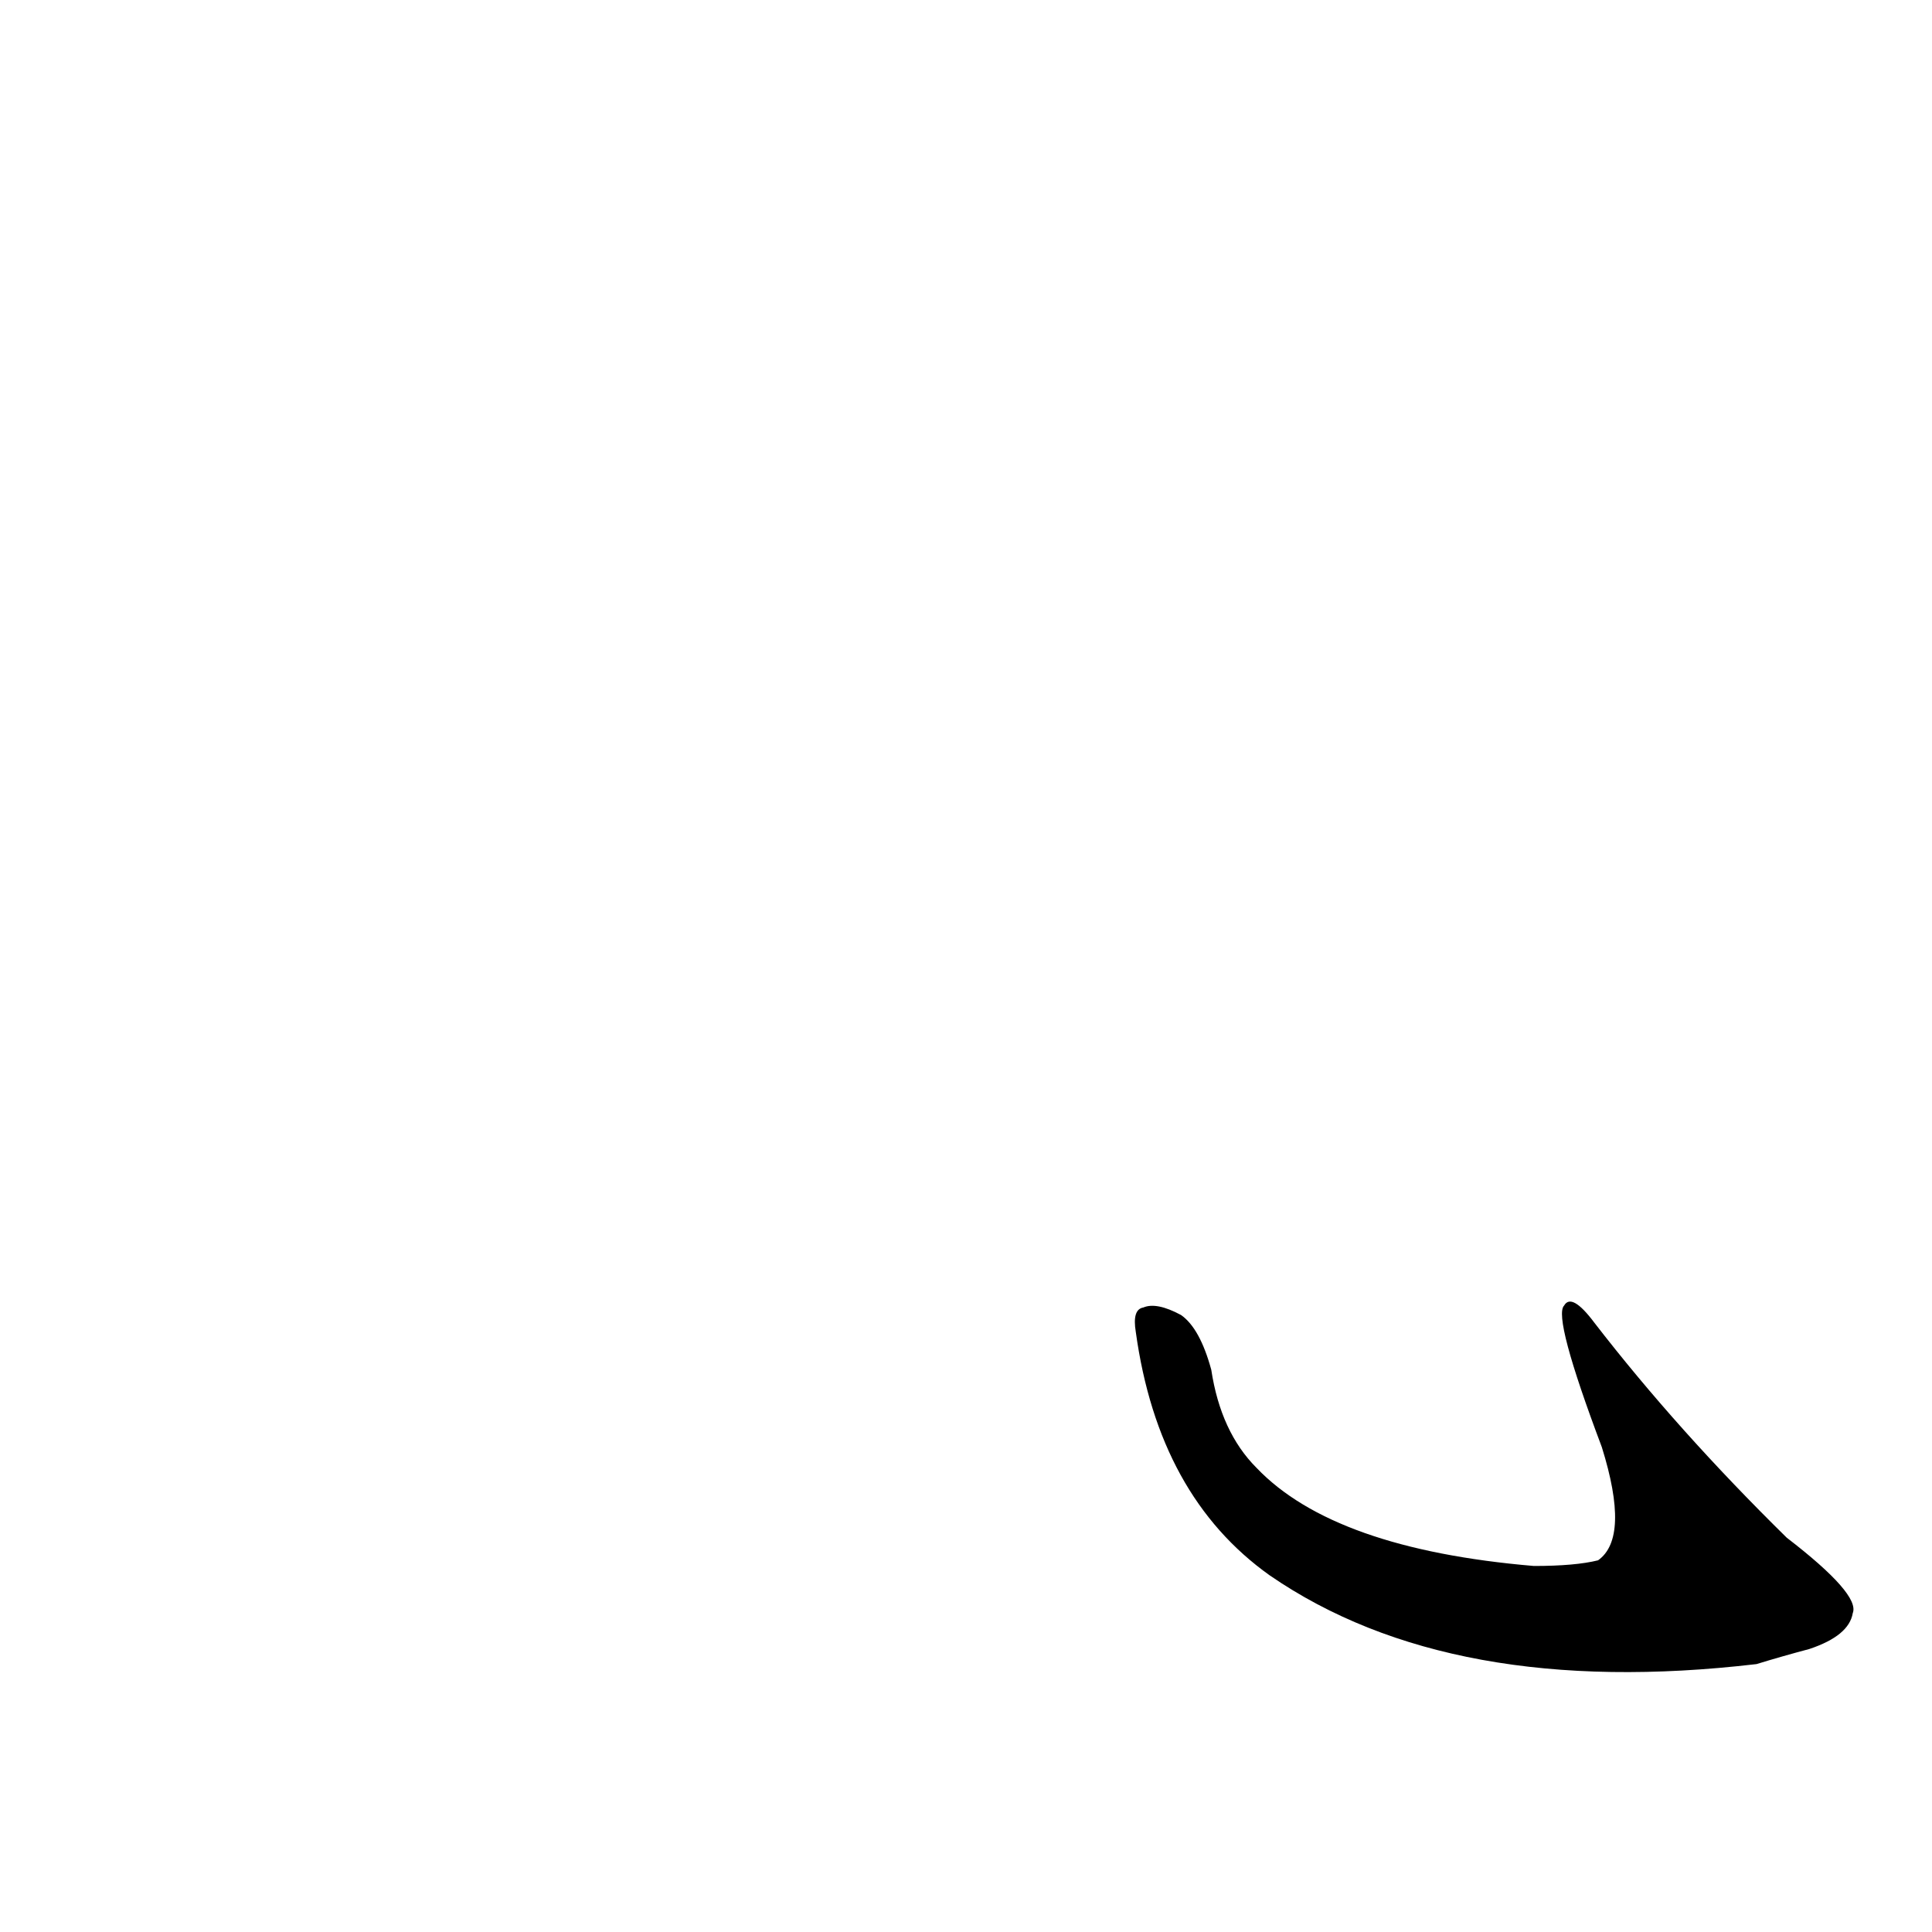 <?xml version='1.0' encoding='utf-8'?>
<svg xmlns="http://www.w3.org/2000/svg" version="1.1" viewBox="0 0 1024 1024"><g transform="scale(1, -1) translate(0, -900)"><path d="M 602 194 Q 614 107 673 65 Q 769 -1 931 18 Q 944 22 959 26 Q 980 33 982 45 Q 986 55 947 85 Q 889 142 845 199 Q 833 215 829 208 Q 823 202 849 133 Q 864 85 847 73 Q 835 70 813 70 Q 707 79 666 122 Q 647 141 642 174 Q 636 196 626 203 Q 613 210 606 207 Q 600 206 602 194 Z" fill="black" /></g></svg>